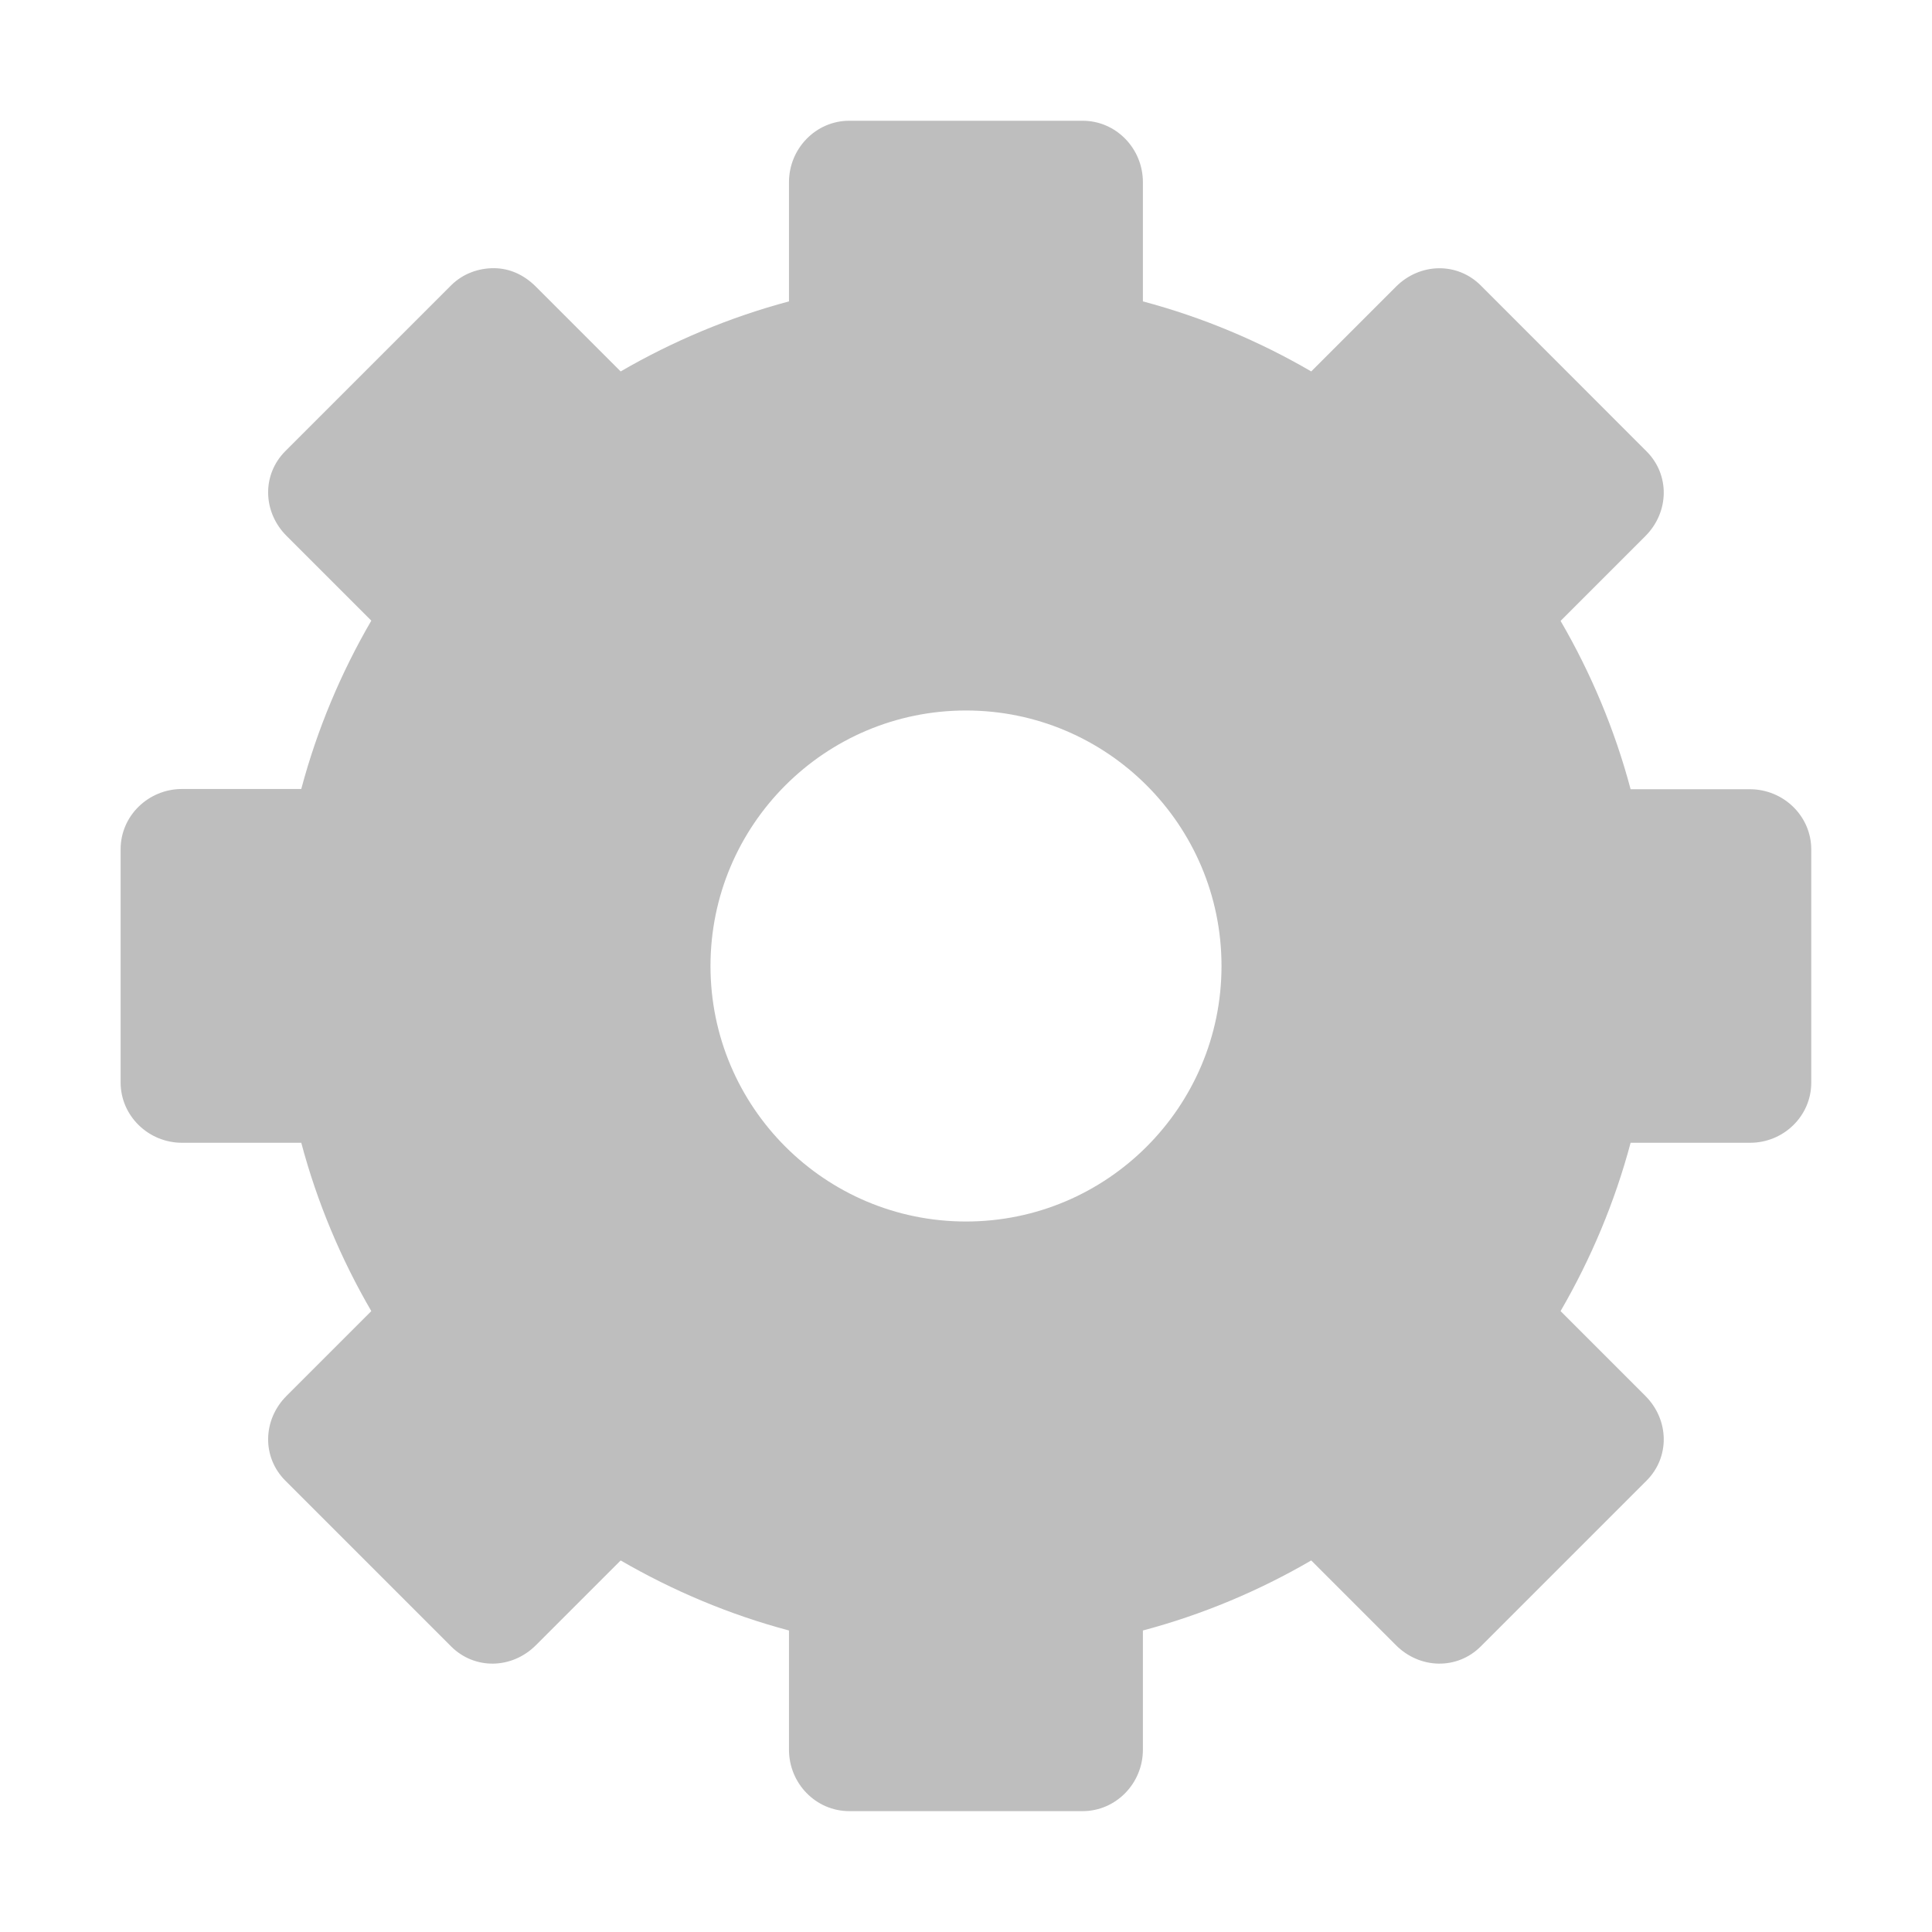 <?xml version="1.0" encoding="UTF-8" standalone="no"?>
<!-- Created with Inkscape (http://www.inkscape.org/) -->
<svg id="svg2" xmlns:rdf="http://www.w3.org/1999/02/22-rdf-syntax-ns#" xmlns="http://www.w3.org/2000/svg" height="16" width="16" version="1.0" xmlns:cc="http://creativecommons.org/ns#" xmlns:xlink="http://www.w3.org/1999/xlink" xmlns:dc="http://purl.org/dc/elements/1.1/">
 <g id="layer1">
  <path id="rect3267" d="m7.033 1c-0.275 0-0.499 0.229-0.499 0.509v0.987c-0.492 0.131-0.963 0.33-1.394 0.58l-0.702-0.702c-0.099-0.099-0.218-0.152-0.346-0.153-0.128-0.001-0.259 0.045-0.356 0.142l-1.373 1.373c-0.195 0.195-0.188 0.504 0.01 0.702l0.702 0.702c-0.251 0.431-0.449 0.901-0.58 1.394h-0.987c-0.28 0-0.509 0.223-0.509 0.498v1.933c0 0.275 0.229 0.499 0.509 0.499h0.987c0.131 0.493 0.329 0.963 0.58 1.394l-0.702 0.702c-0.198 0.198-0.205 0.507-0.01 0.702l1.373 1.373c0.195 0.195 0.504 0.188 0.702-0.01l0.702-0.702c0.431 0.25 0.901 0.449 1.394 0.58v0.987c0 0.28 0.223 0.509 0.499 0.509h1.933c0.275 0 0.499-0.229 0.499-0.509v-0.987c0.493-0.131 0.963-0.329 1.394-0.58l0.702 0.702c0.198 0.198 0.507 0.205 0.702 0.01l1.373-1.373c0.195-0.195 0.188-0.504-0.01-0.702l-0.702-0.702c0.25-0.431 0.449-0.901 0.58-1.394h0.987c0.28 0.001 0.509-0.222 0.509-0.497v-1.933c0-0.275-0.229-0.498-0.509-0.498h-0.987c-0.131-0.493-0.329-0.963-0.58-1.394l0.702-0.702c0.198-0.198 0.205-0.507 0.01-0.702l-1.373-1.374c-0.195-0.195-0.504-0.188-0.702 0.01l-0.702 0.702c-0.431-0.251-0.901-0.449-1.394-0.58v-0.987c0-0.28-0.223-0.509-0.499-0.509h-1.933zm0.967 4.884c1.168 0 2.116 0.948 2.116 2.116s-0.948 2.116-2.116 2.116-2.116-0.948-2.116-2.116 0.948-2.116 2.116-2.116z" display="block" fill="#bebebe"/>
 </g>
</svg>
